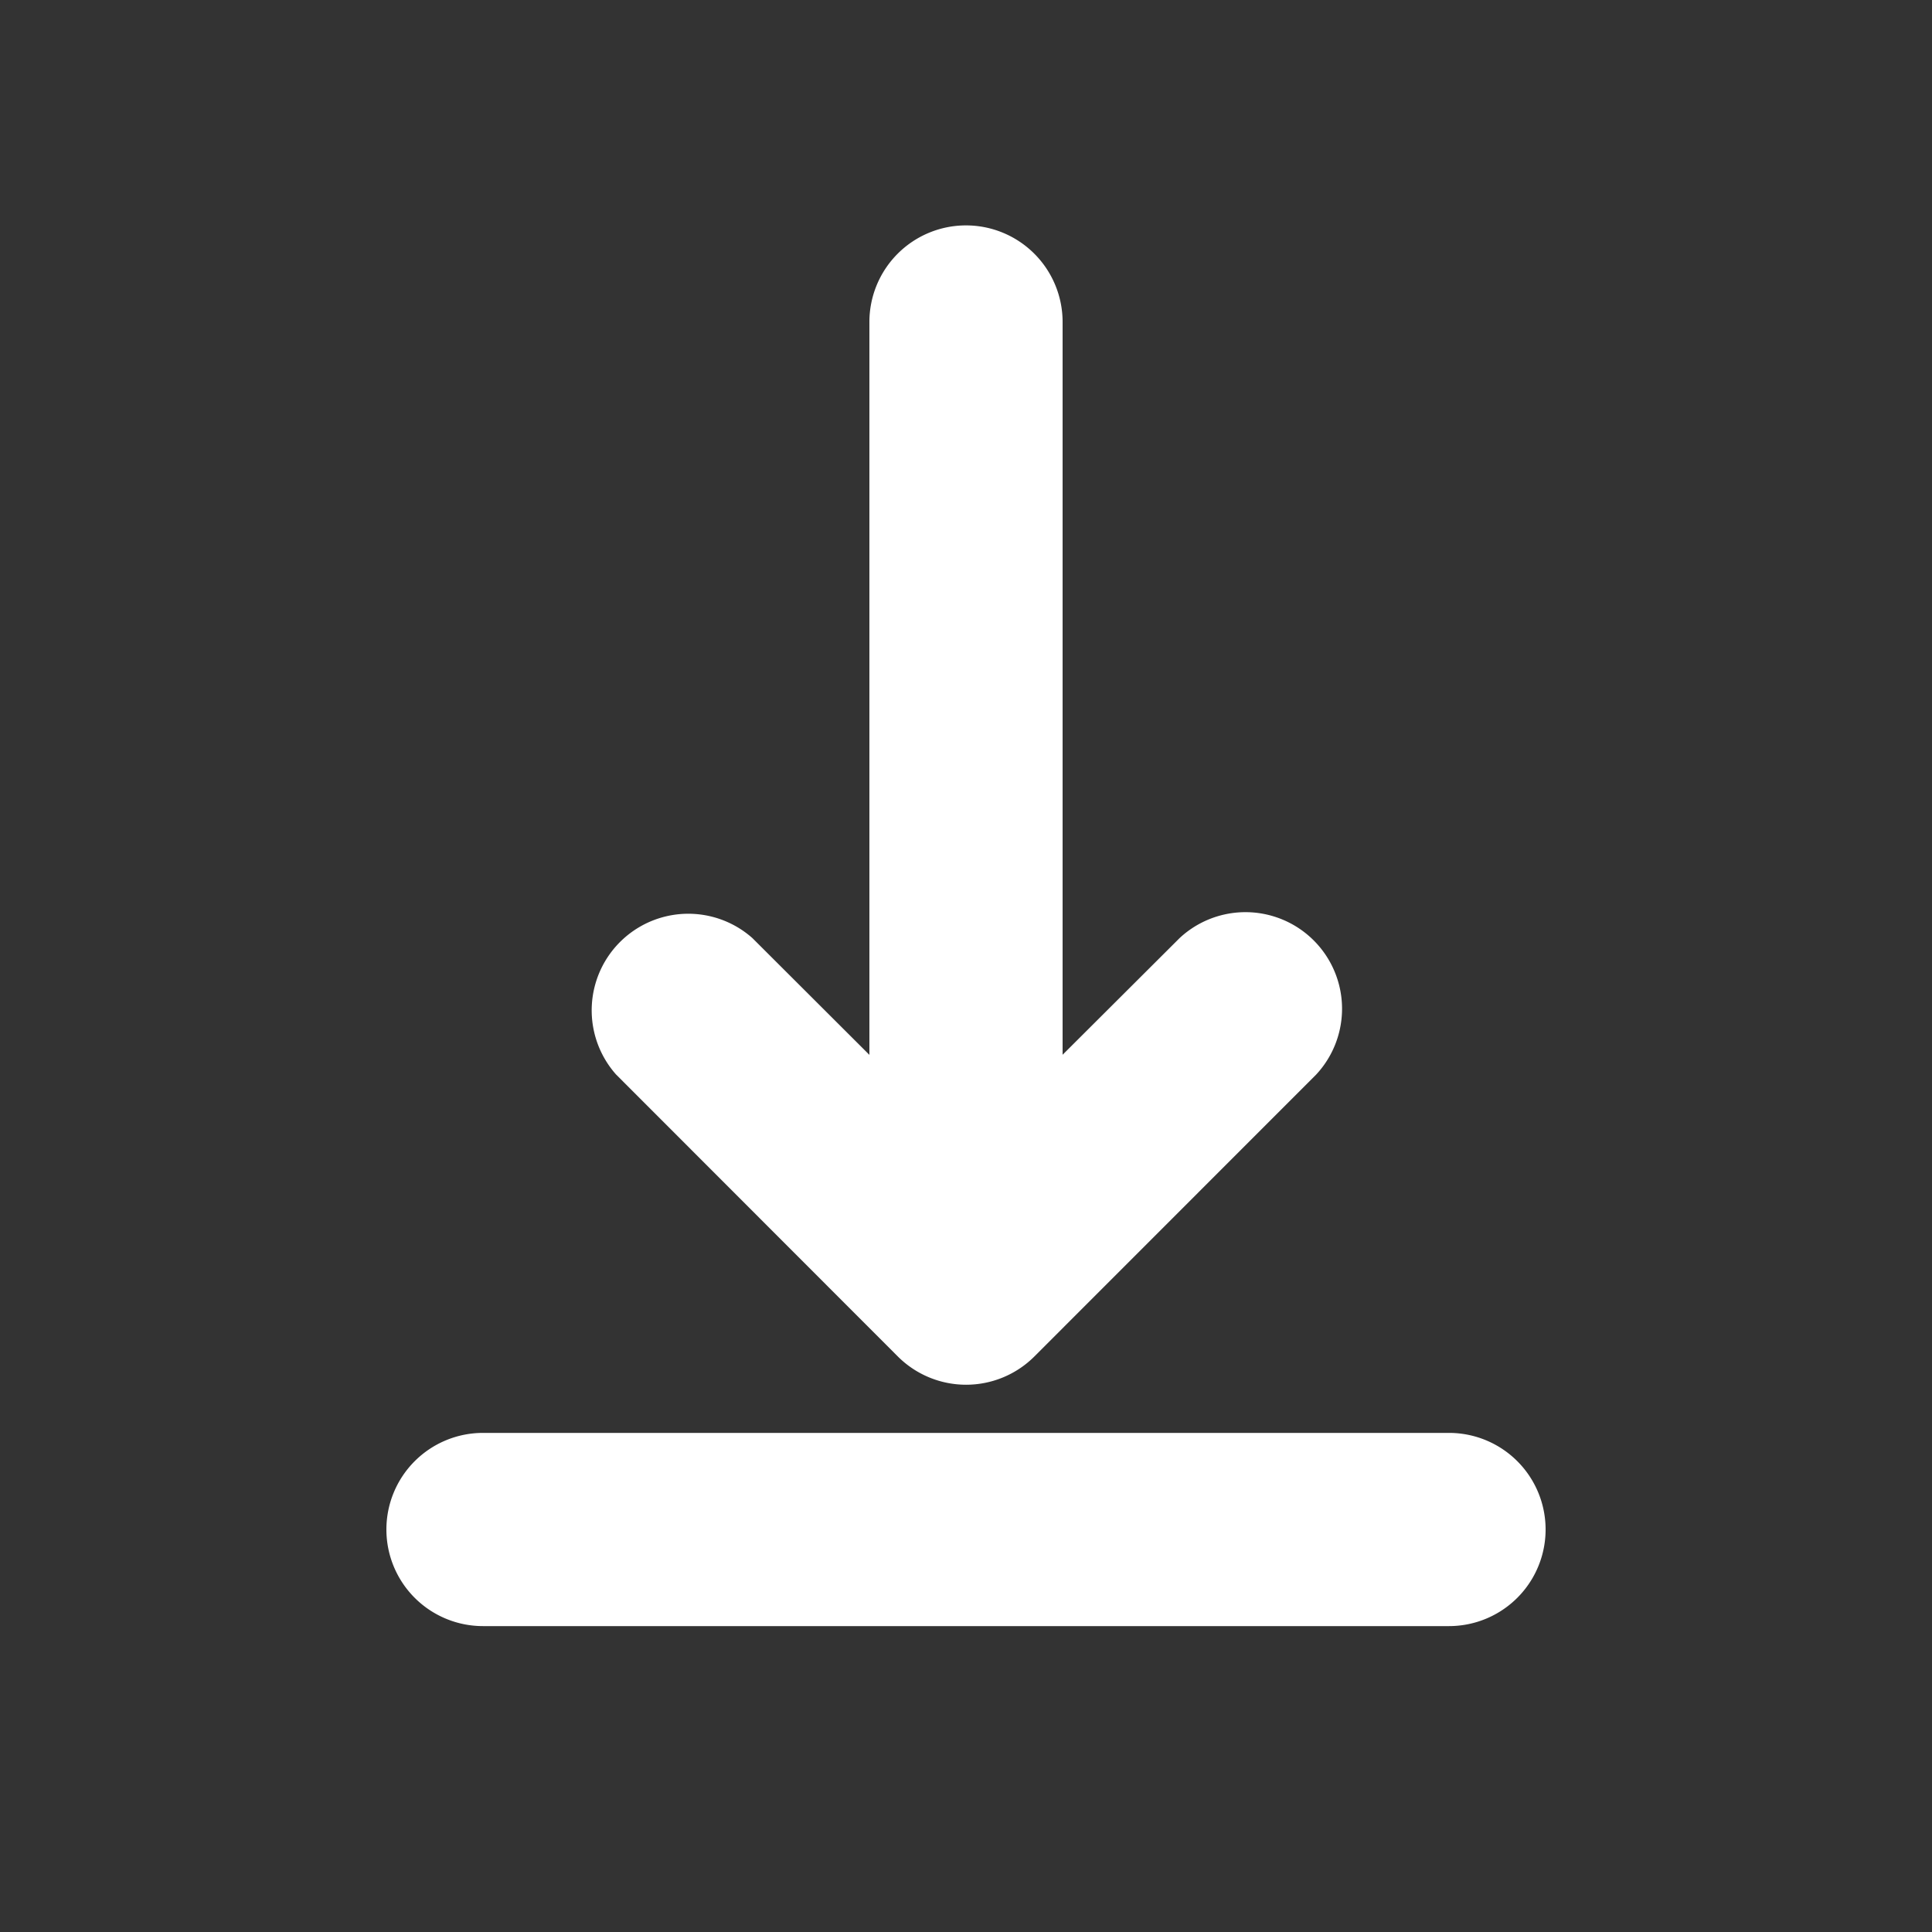 <svg width="18" height="18" fill="none" xmlns="http://www.w3.org/2000/svg"><rect width="100%" height="100%" fill="#333333" stroke="none"/><path fill-rule="evenodd" clip-rule="evenodd" d="M9 2.1a.9.9 0 01.9.9v6.827l1.09-1.087a.9.9 0 011.272 1.272l-2.625 2.626a.9.9 0 01-1.272 0L5.739 10.01A.9.9 0 017.01 8.74L8.1 9.828V3a.9.9 0 01.9-.9zM3.6 14.25a.9.9 0 01.9-.9h9a.9.9 0 110 1.8h-9a.9.9 0 01-.9-.9z" fill="#fff"/></svg>